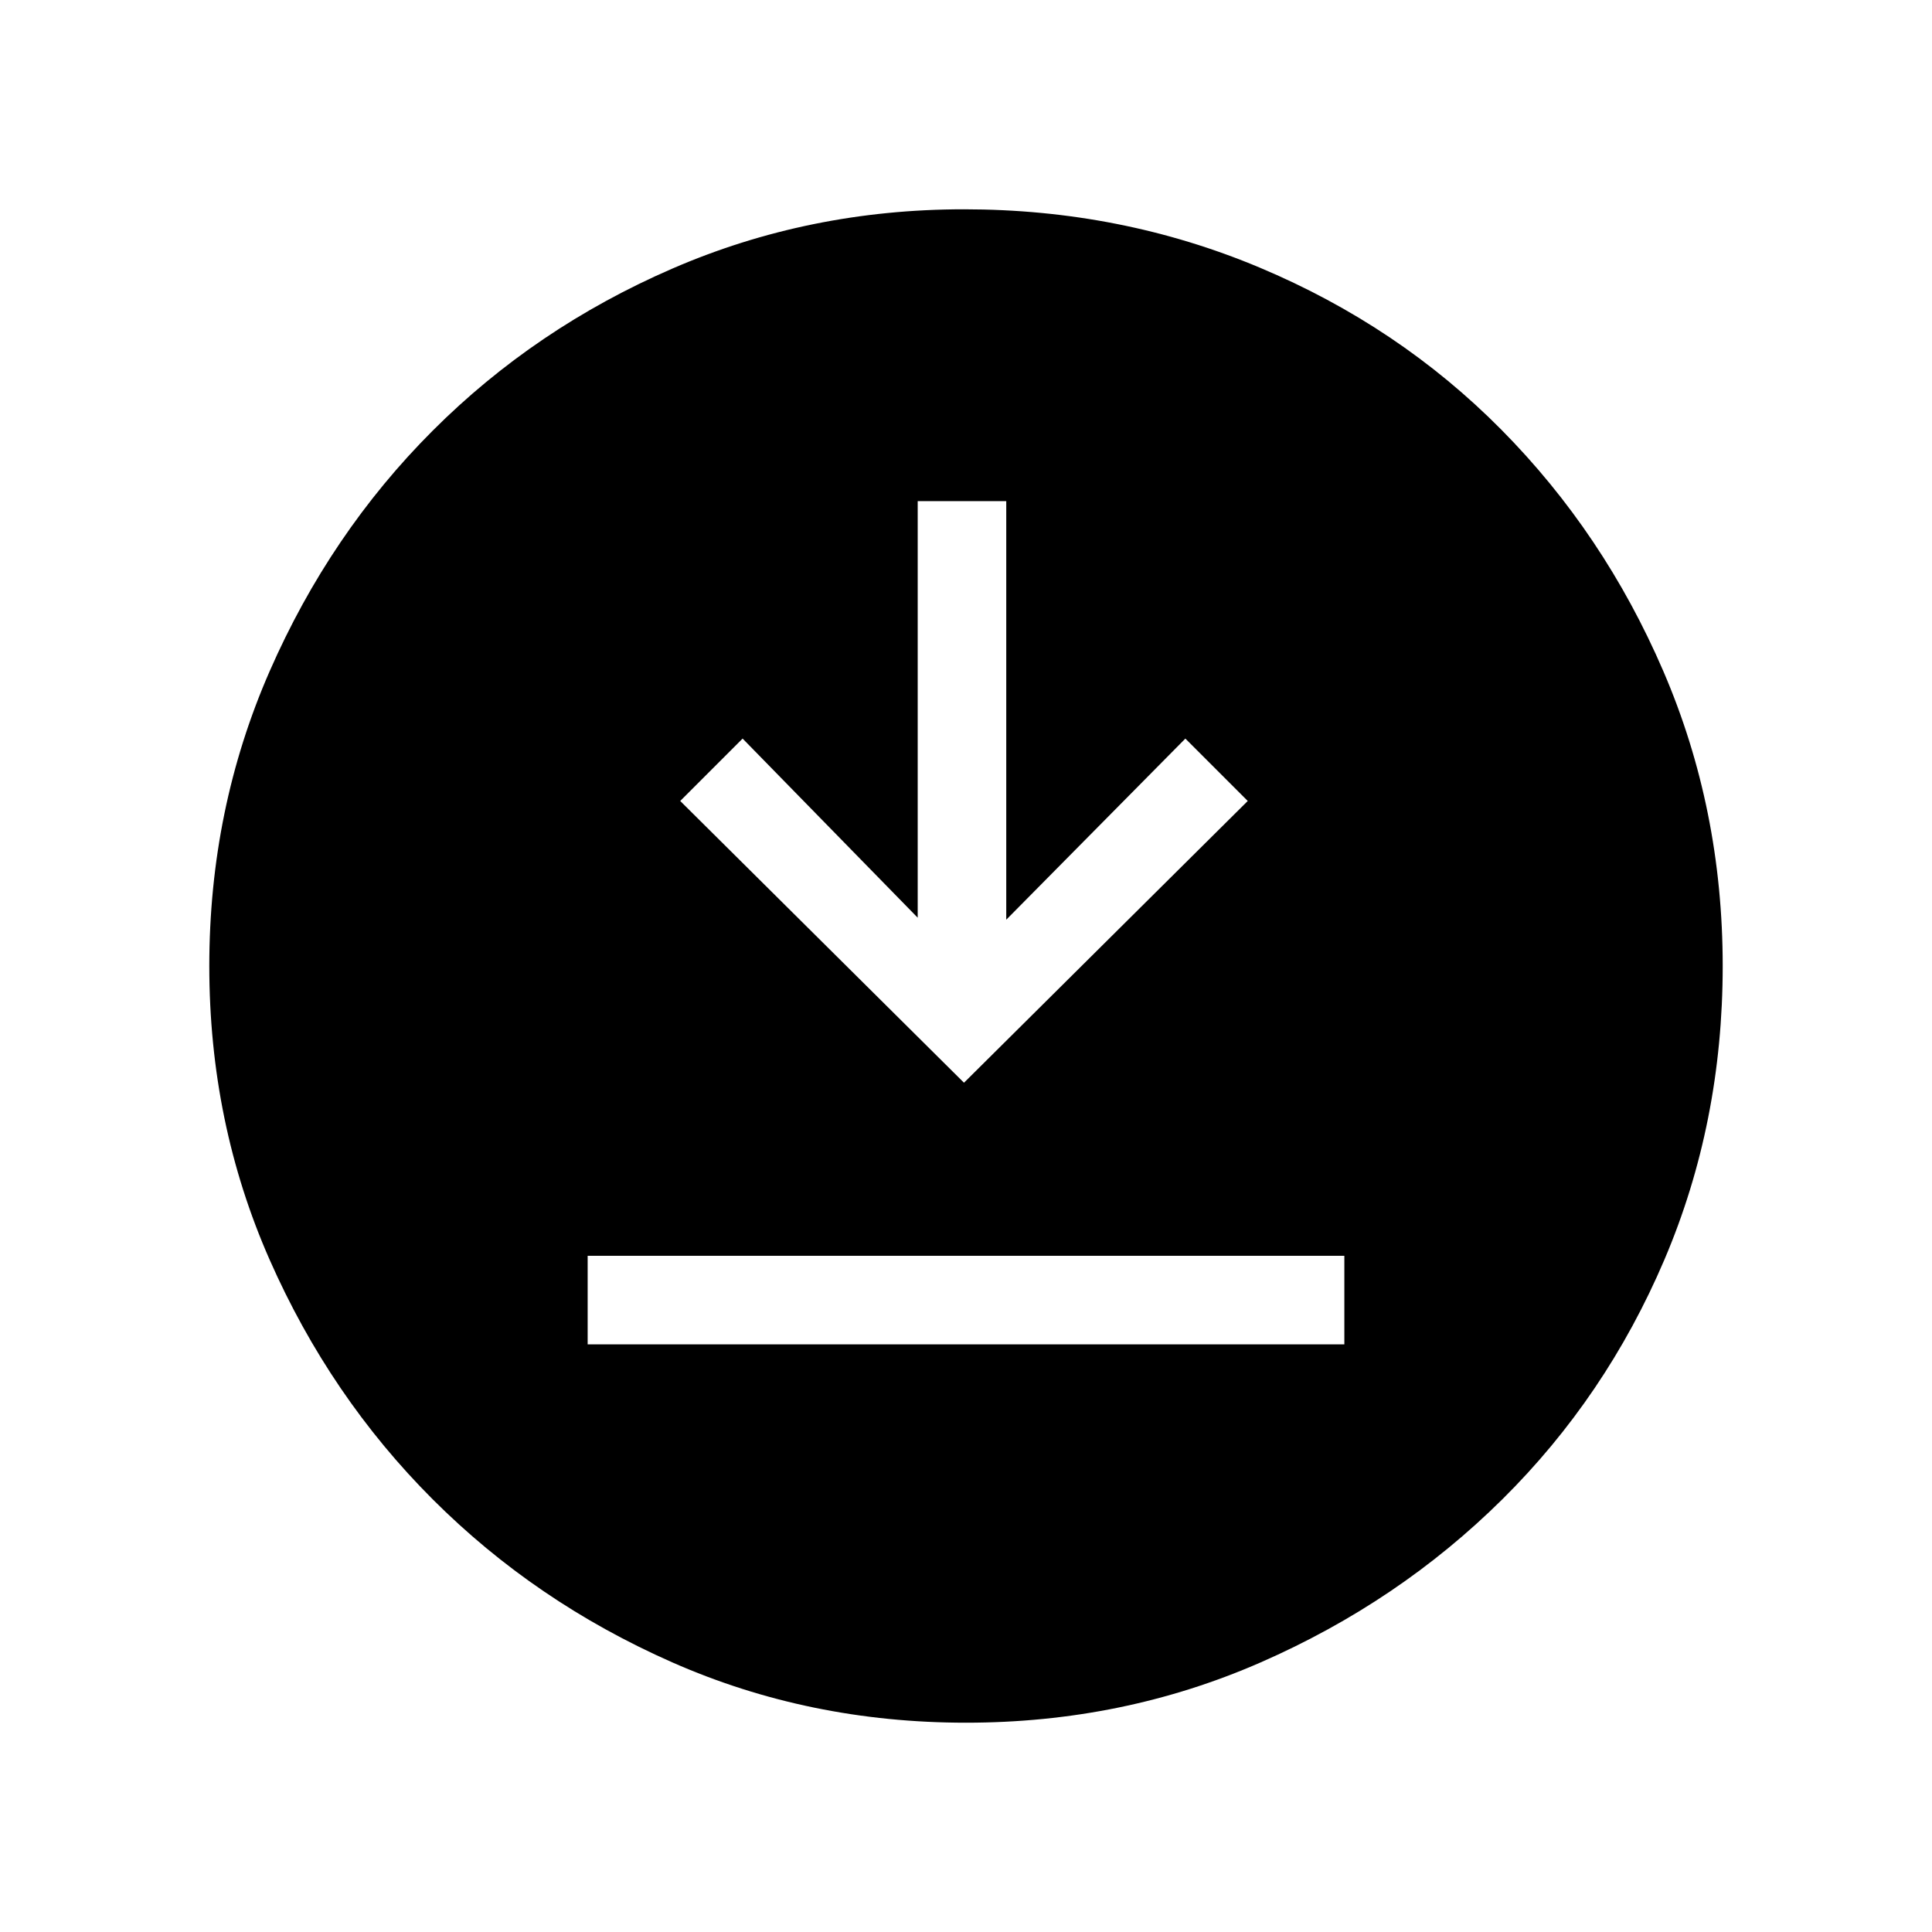 <svg xmlns="http://www.w3.org/2000/svg" height="48" width="48"><path d="M14.6 33.4h18.8v-2.2H14.6Zm9.35-6.5 7.05-7-1.55-1.55-4.45 4.5v-10.4h-2.2V22.8l-4.35-4.45-1.55 1.55ZM24 42.8q-3.9 0-7.3-1.5t-5.95-4.05Q8.2 34.7 6.7 31.3 5.2 27.9 5.2 24t1.5-7.325q1.5-3.425 4.05-5.975t5.95-4.025Q20.1 5.2 23.95 5.2q3.9 0 7.35 1.45 3.45 1.45 6 4.025t4.025 6Q42.8 20.1 42.8 24q0 3.9-1.45 7.3t-4.025 5.95q-2.575 2.55-6 4.05T24 42.8Z"/></svg>